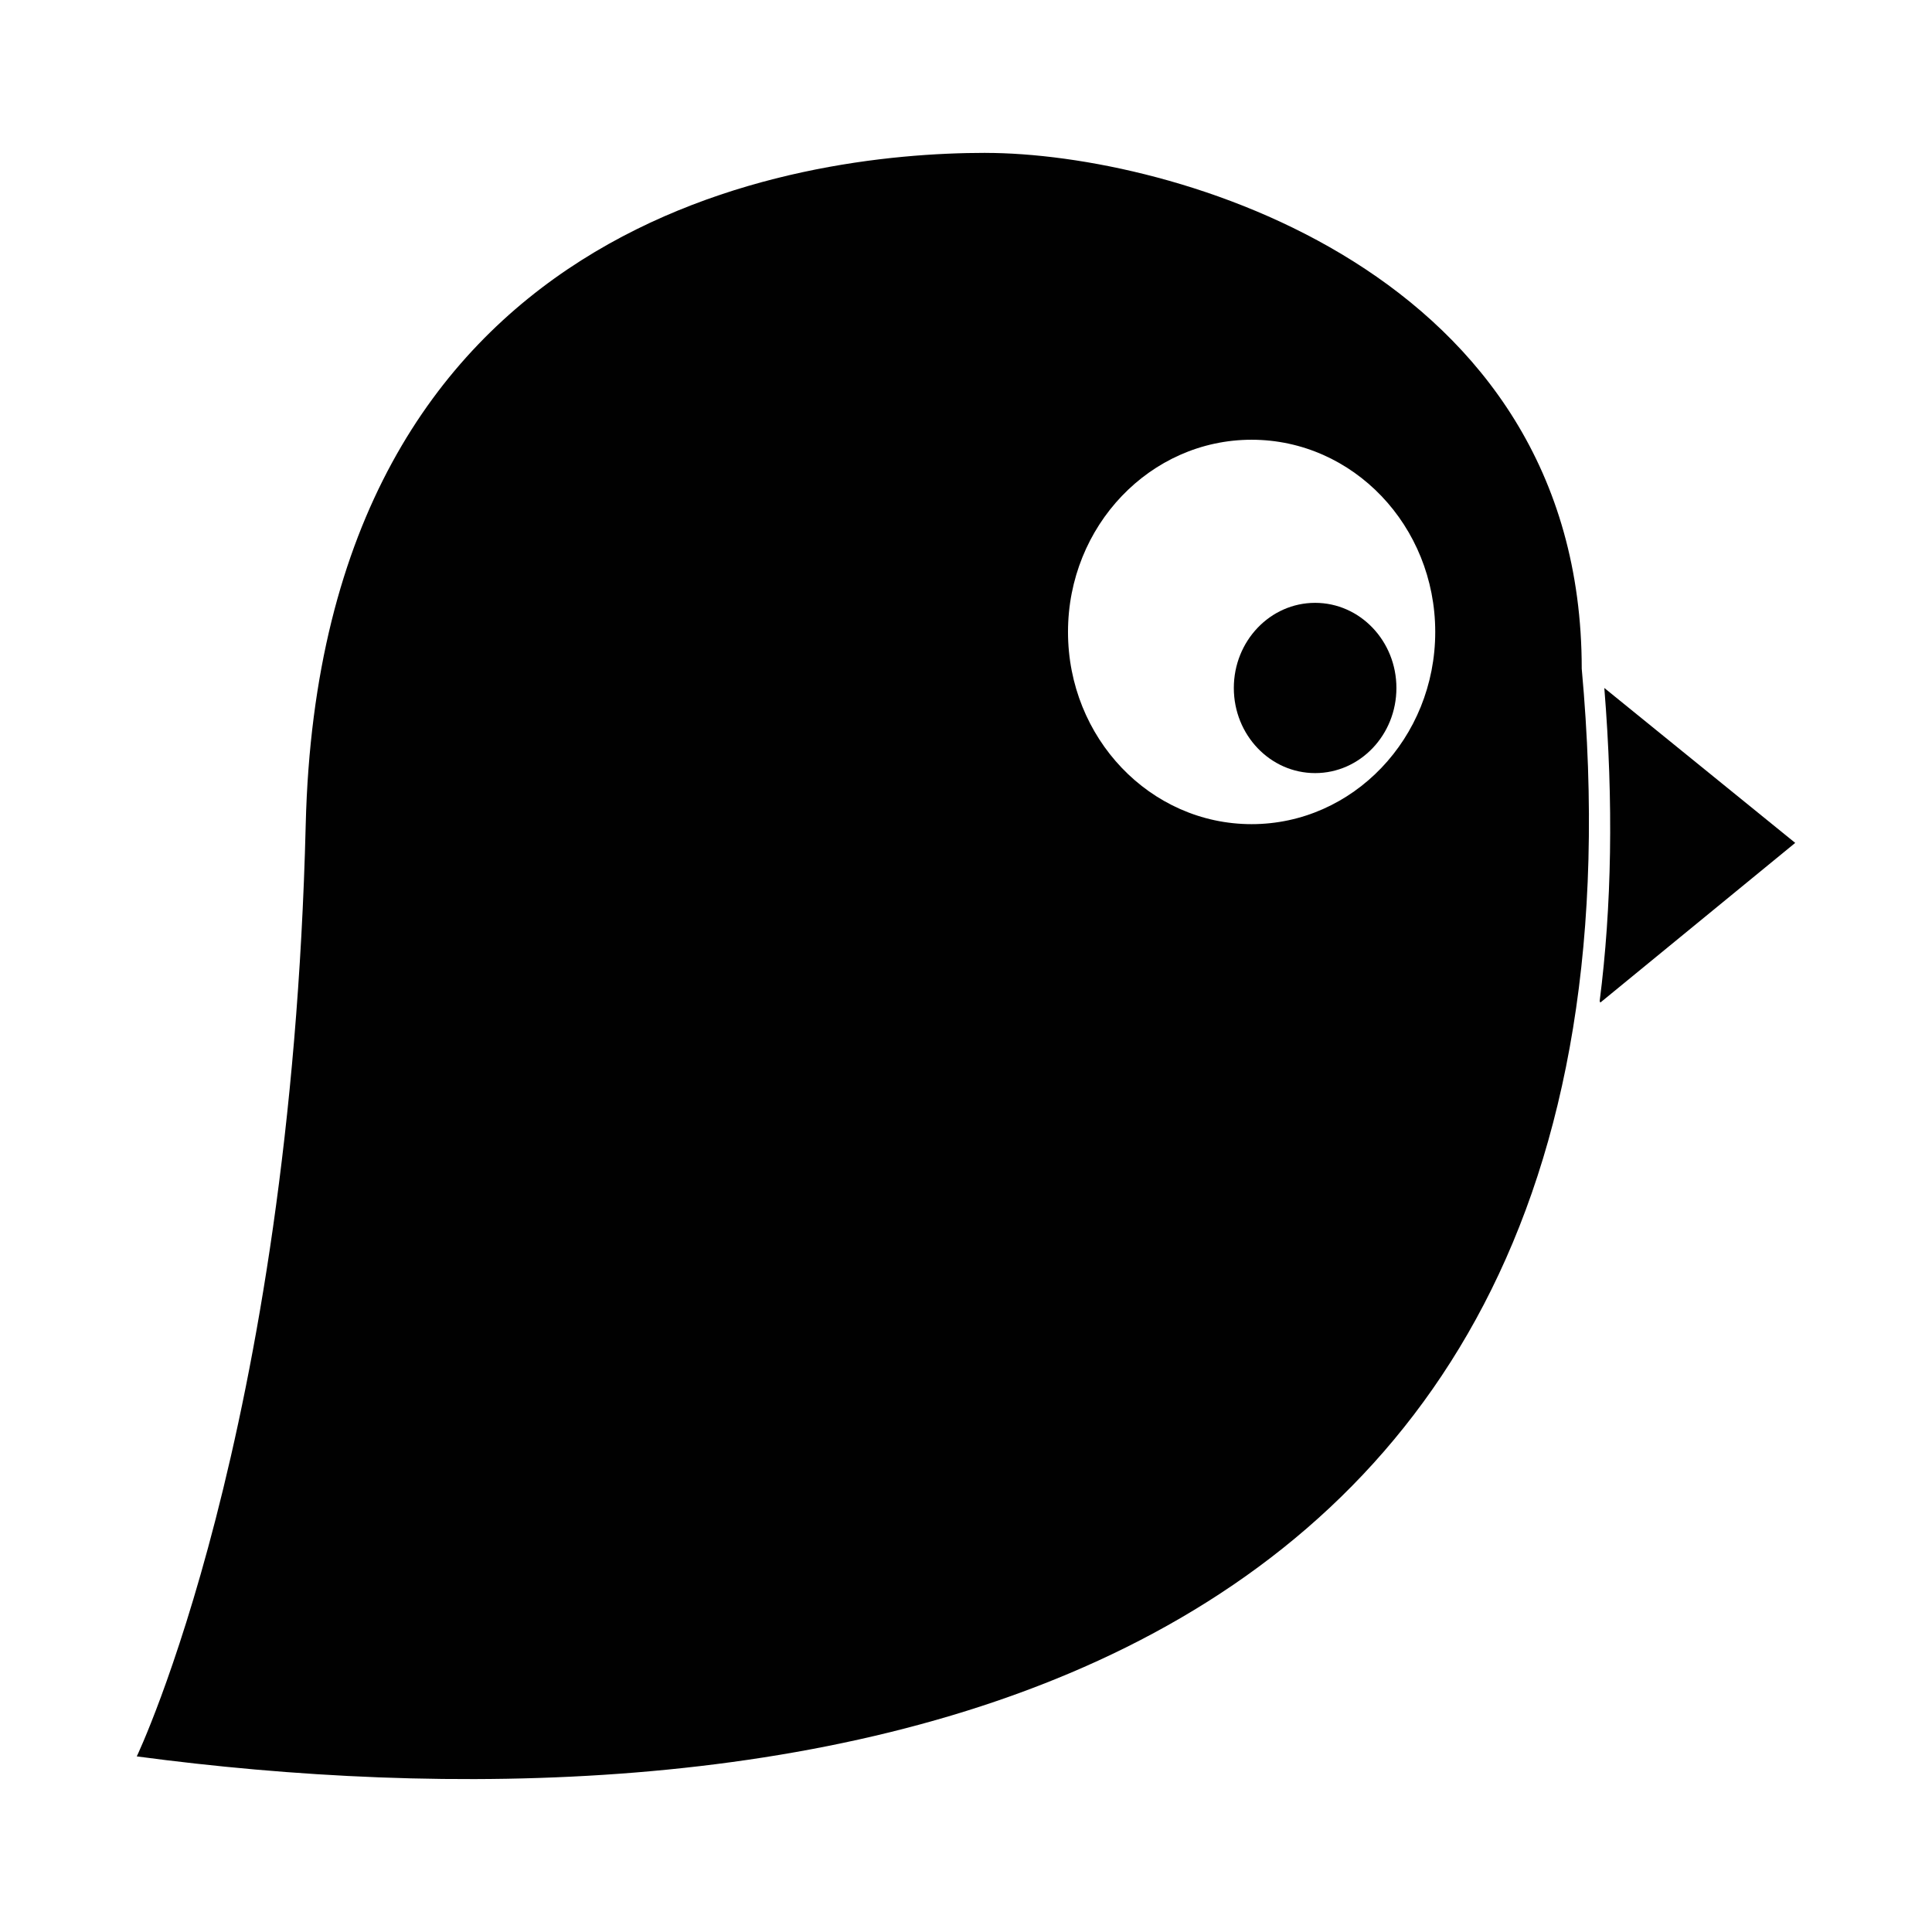 <?xml version="1.0" encoding="iso-8859-1"?>
<!-- Generator: Adobe Illustrator 15.0.0, SVG Export Plug-In . SVG Version: 6.00 Build 0)  -->
<!DOCTYPE svg PUBLIC "-//W3C//DTD SVG 1.1//EN" "http://www.w3.org/Graphics/SVG/1.1/DTD/svg11.dtd">
<svg version="1.1" id="Layer_1" xmlns="http://www.w3.org/2000/svg" xmlns:xlink="http://www.w3.org/1999/xlink" x="0px" y="0px"
	 width="64px" height="64px" viewBox="0 0 64 64" style="enable-background:new 0 0 64 64;" xml:space="preserve">
<g>
	<path style="fill-rule:evenodd;clip-rule:evenodd;fill:#010101;" d="M41.461,14.567c3.359,0,6.083,2.851,6.083,6.367
		c0,3.514-2.724,6.367-6.083,6.367s-6.082-2.85-6.082-6.367C35.379,17.421,38.102,14.567,41.461,14.567z M32.643,5.064
		c-6.181,0-22.021,2.077-22.516,22.261C9.631,47.507,4.531,58.183,4.531,58.183c20.348,2.717,51.122-0.356,47.866-36.032
		c0-13.197-13.579-17.086-19.759-17.086H32.643z"/>
	<path style="fill-rule:evenodd;clip-rule:evenodd;fill:#010101;" d="M53.145,22.79c0.309,3.809,0.244,7.266-0.154,10.374
		c0.01,0.014,0.01,0.033,0.023,0.047l6.455-5.289L53.145,22.79z"/>
	<ellipse style="fill:#010101;" cx="43.565" cy="22.79" rx="2.693" ry="2.82"/>
</g>
</svg>
